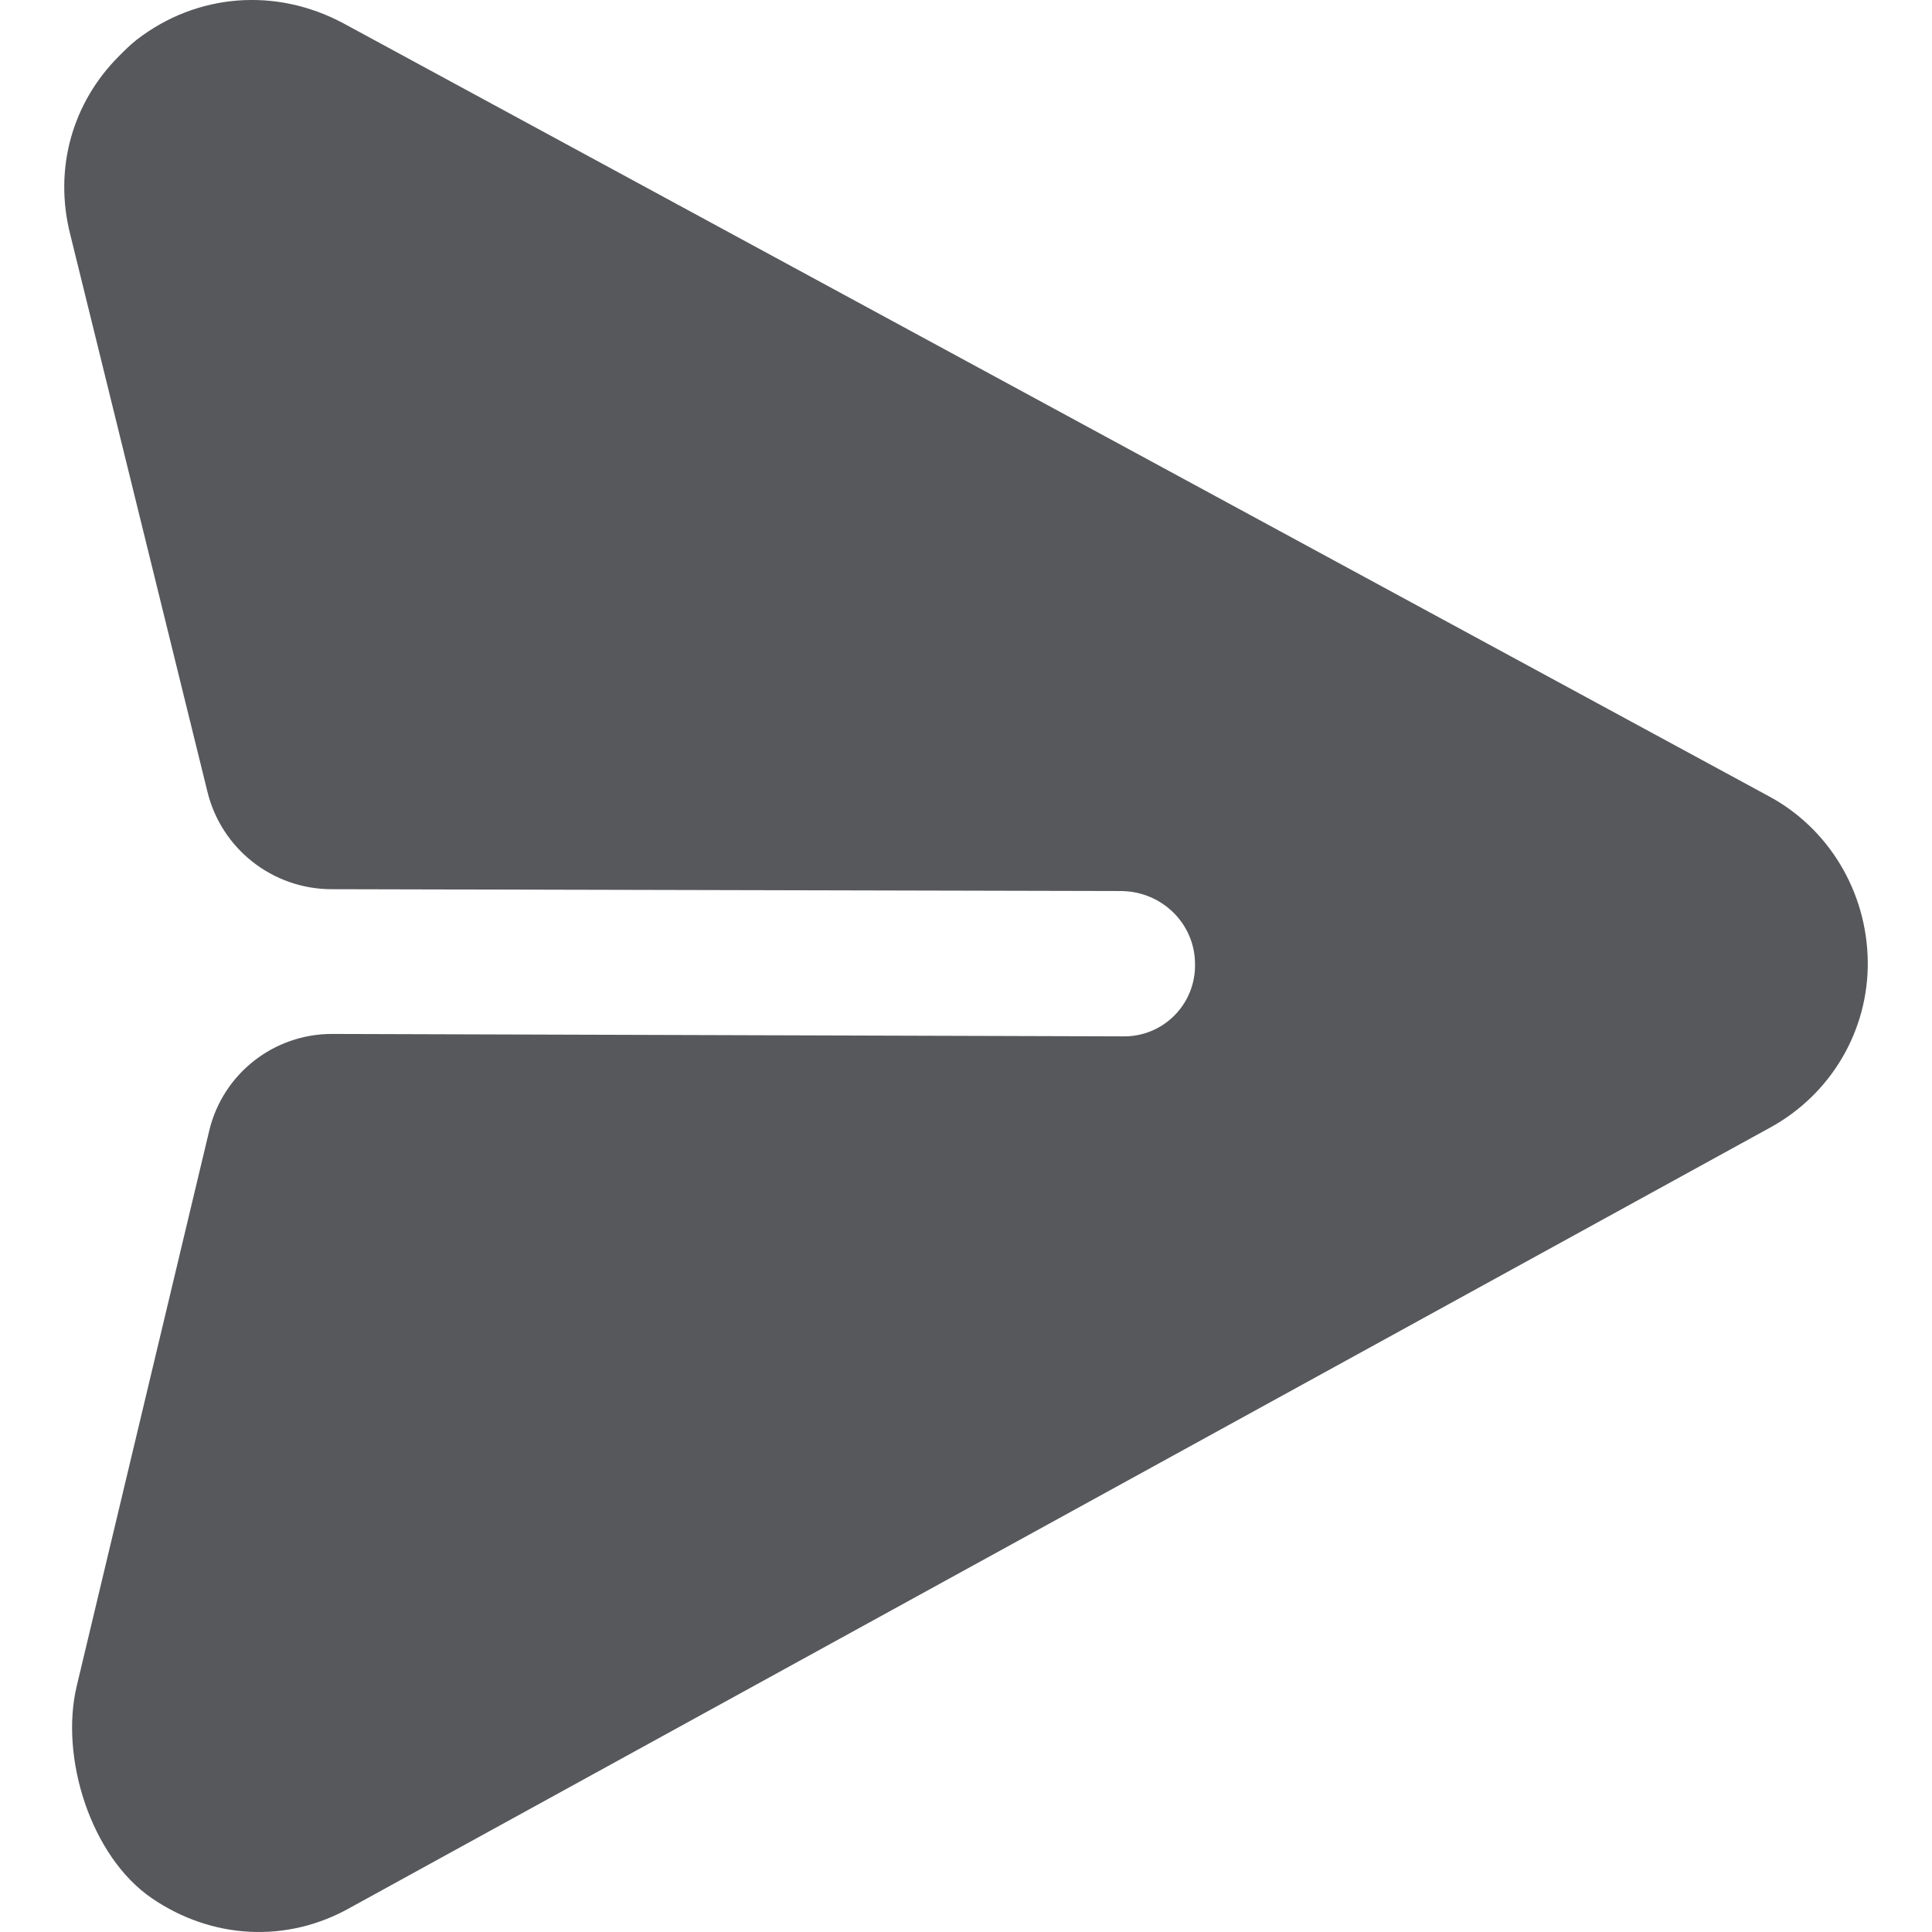 <svg width="24" height="24" viewBox="0 0 24 24" fill="none" xmlns="http://www.w3.org/2000/svg">
<path d="M23.202 11.941C23.213 12.801 22.747 13.592 21.99 14.007L4.352 23.697C3.562 24.144 2.631 24.089 1.887 23.581C1.129 23.064 0.741 21.833 0.953 20.945L2.599 14.046C2.768 13.339 3.401 12.841 4.13 12.844L13.945 12.874C14.447 12.885 14.855 12.477 14.845 11.974C14.844 11.48 14.442 11.079 13.939 11.069L4.115 11.046C3.386 11.044 2.75 10.544 2.577 9.836L0.872 2.91C0.665 2.091 0.901 1.274 1.478 0.697C1.546 0.629 1.623 0.552 1.699 0.493C2.447 -0.084 3.427 -0.158 4.263 0.288L21.96 9.884C22.72 10.287 23.191 11.08 23.202 11.941Z" fill="#57585C"/>
</svg>
